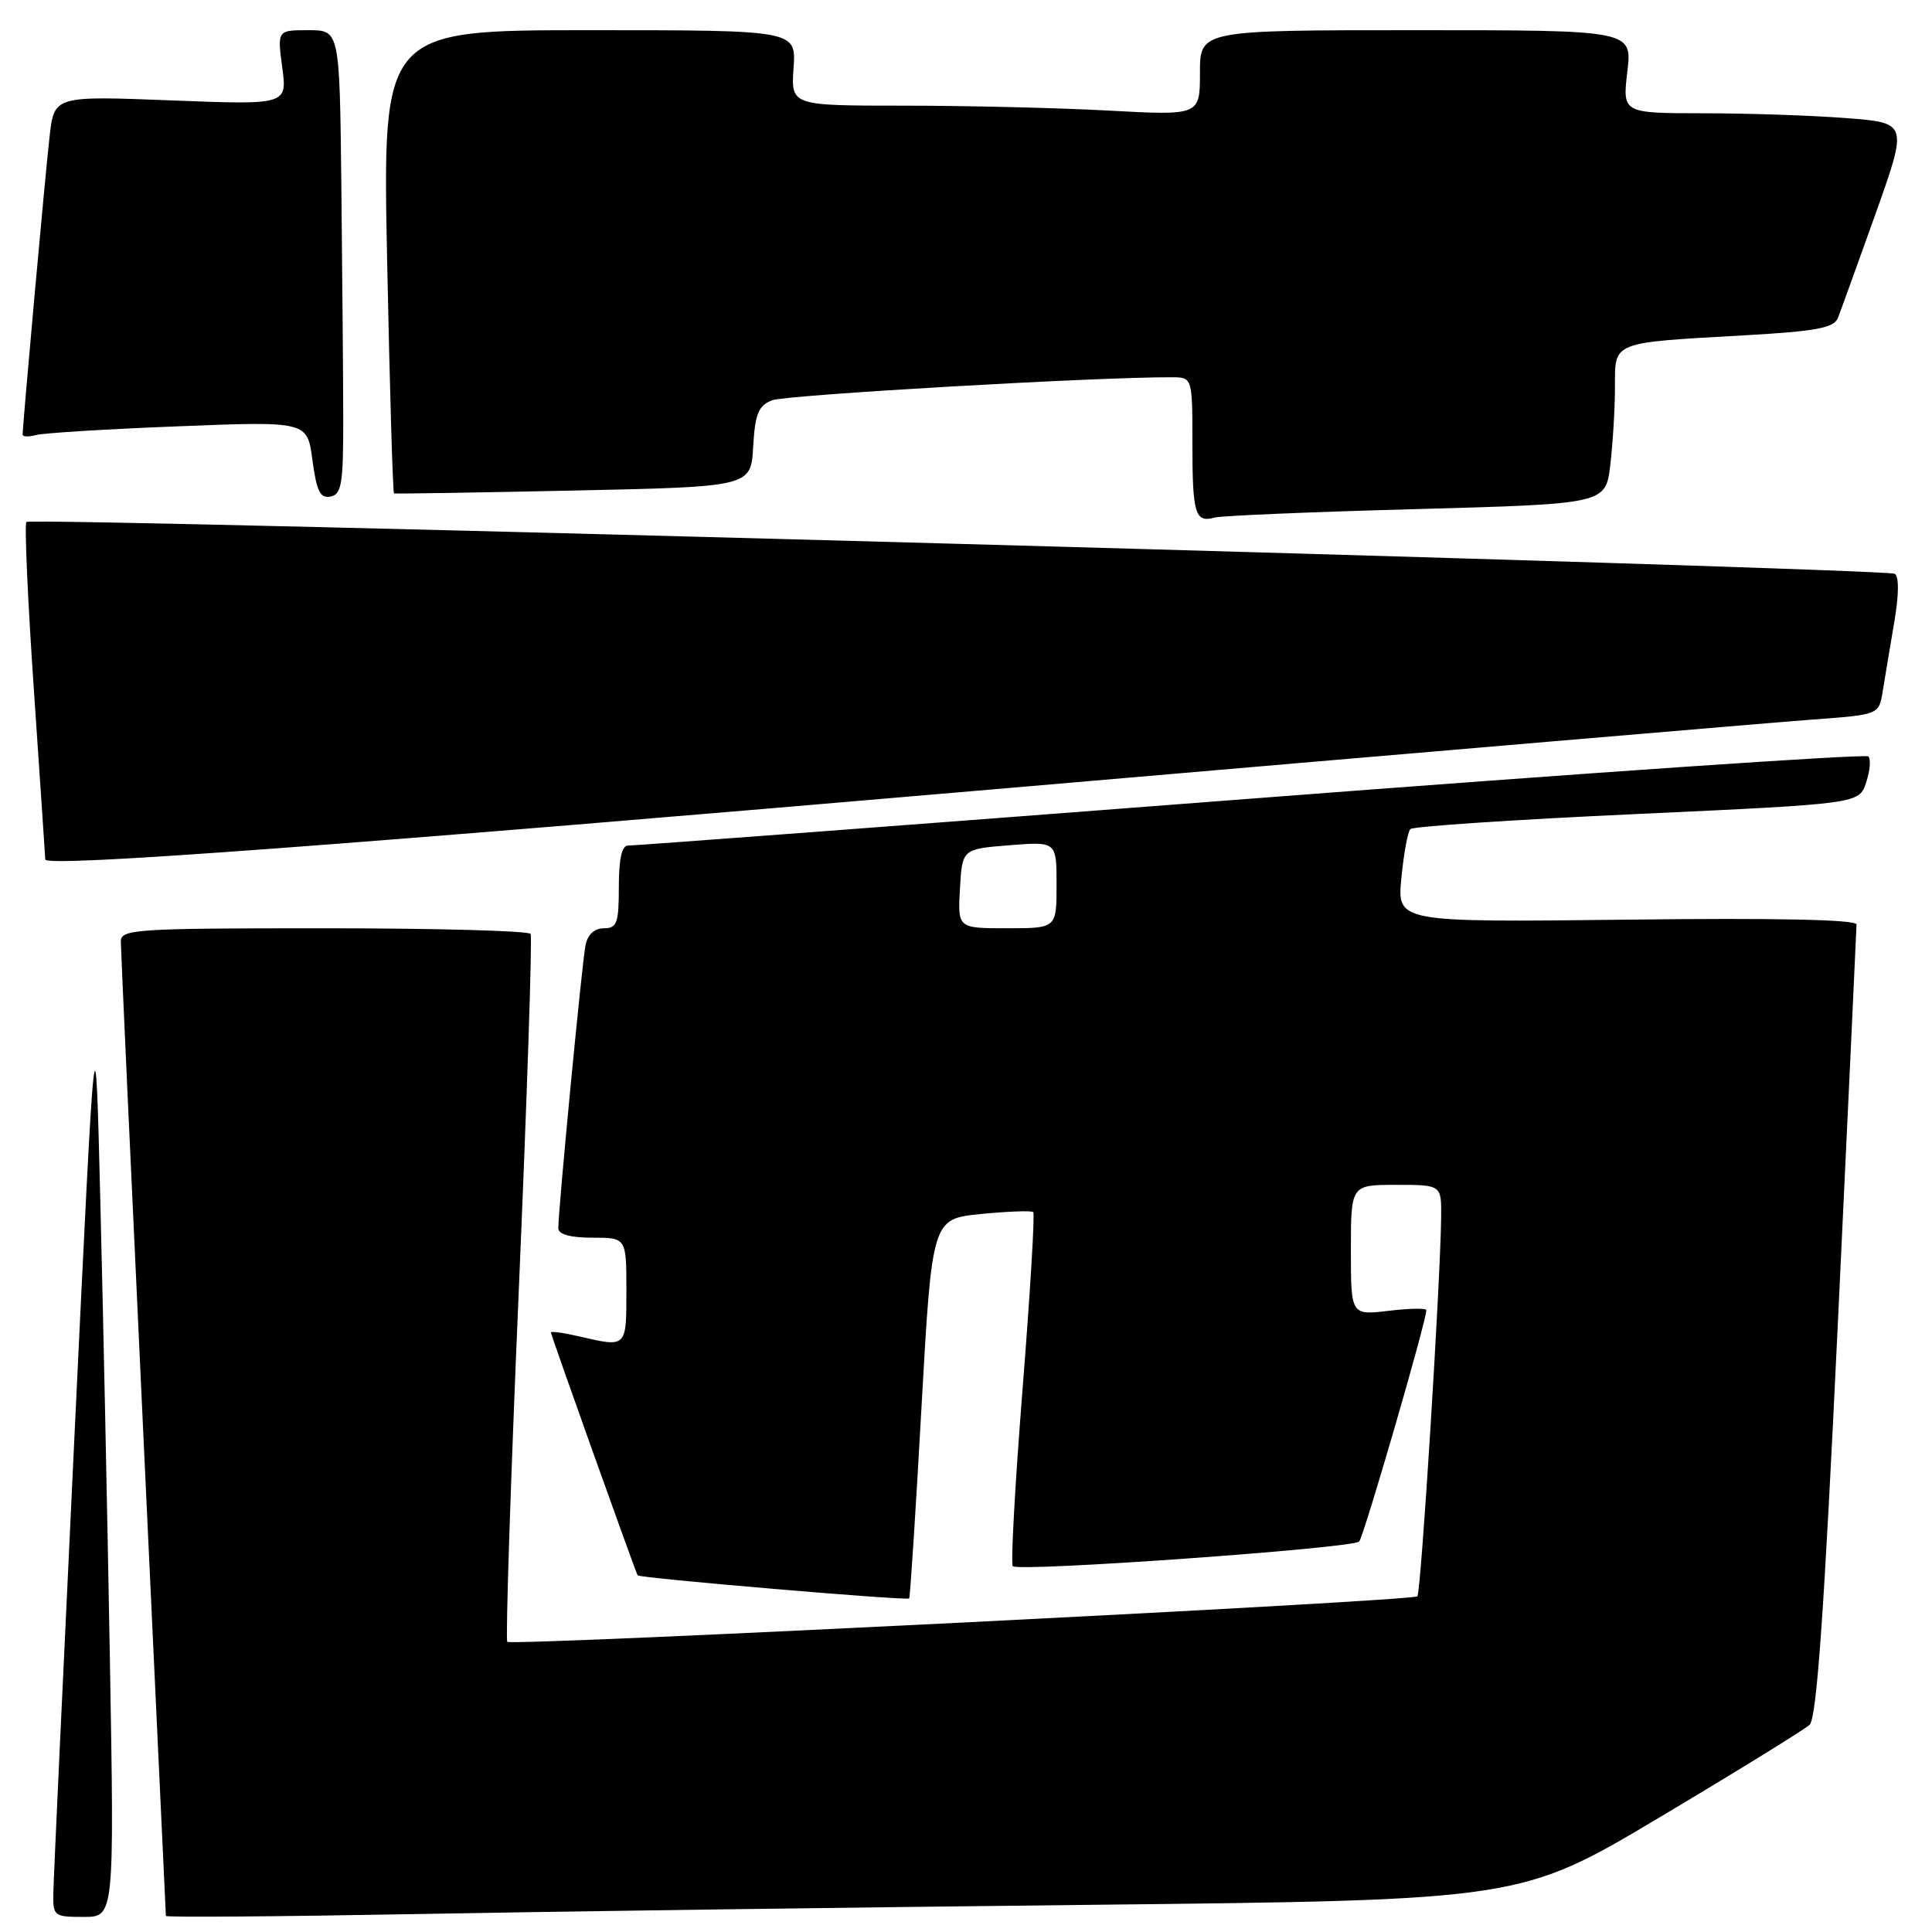 <?xml version="1.0" encoding="UTF-8" standalone="no"?>
<!DOCTYPE svg PUBLIC "-//W3C//DTD SVG 1.1//EN" "http://www.w3.org/Graphics/SVG/1.1/DTD/svg11.dtd" >
<svg xmlns="http://www.w3.org/2000/svg" xmlns:xlink="http://www.w3.org/1999/xlink" version="1.1" viewBox="0 0 256 256">
 <g >
 <path fill="currentColor"
d=" M 14.56 219.75 C 14.23 200.91 13.66 173.57 13.29 159.00 C 12.63 132.50 12.63 132.50 9.88 190.00 C 8.37 221.62 7.10 248.96 7.07 250.75 C 7.00 253.90 7.13 254.00 11.08 254.00 C 15.15 254.00 15.15 254.00 14.56 219.75 Z  M 144.50 252.40 C 201.50 251.78 201.50 251.78 220.00 240.75 C 230.18 234.69 239.07 229.19 239.78 228.55 C 240.72 227.68 241.71 213.66 243.52 175.44 C 244.88 146.87 245.99 123.05 246.00 122.50 C 246.00 121.85 235.43 121.62 215.56 121.86 C 185.12 122.21 185.12 122.21 185.69 116.36 C 186.00 113.14 186.53 110.21 186.88 109.86 C 187.22 109.50 200.74 108.60 216.92 107.86 C 246.34 106.50 246.34 106.50 247.27 103.69 C 247.79 102.14 247.92 100.58 247.56 100.23 C 247.21 99.87 210.37 102.39 165.71 105.83 C 121.04 109.27 83.94 112.06 83.25 112.04 C 82.40 112.01 82.00 113.74 82.00 117.50 C 82.00 122.32 81.75 123.00 80.02 123.00 C 78.77 123.00 77.87 123.83 77.58 125.25 C 77.12 127.56 73.95 160.51 73.98 162.75 C 73.99 163.56 75.58 164.00 78.50 164.00 C 83.00 164.00 83.00 164.00 83.00 171.00 C 83.00 178.61 83.07 178.55 76.75 177.08 C 74.69 176.60 73.00 176.37 73.00 176.56 C 73.00 176.91 84.21 208.30 84.49 208.74 C 84.73 209.11 120.21 212.13 120.47 211.80 C 120.60 211.63 121.34 200.25 122.10 186.50 C 123.50 161.50 123.50 161.50 130.00 160.86 C 133.57 160.51 136.69 160.40 136.91 160.61 C 137.14 160.82 136.50 171.34 135.50 184.00 C 134.50 196.66 133.91 207.25 134.20 207.53 C 134.98 208.31 179.26 205.15 180.10 204.26 C 180.70 203.61 189.00 175.05 189.00 173.60 C 189.00 173.32 186.75 173.36 184.00 173.69 C 179.00 174.28 179.00 174.28 179.00 165.64 C 179.00 157.00 179.00 157.00 185.00 157.00 C 191.00 157.00 191.00 157.00 190.96 161.25 C 190.87 169.79 188.29 211.04 187.81 211.52 C 187.16 212.17 67.81 218.14 67.22 217.55 C 66.97 217.30 67.66 196.26 68.75 170.80 C 69.84 145.33 70.54 124.16 70.31 123.75 C 70.07 123.34 57.76 123.00 42.94 123.00 C 17.95 123.00 16.00 123.13 16.01 124.75 C 16.01 125.71 17.35 155.07 18.99 190.00 C 20.63 224.93 21.98 253.67 21.98 253.87 C 21.99 254.07 36.74 253.96 54.75 253.63 C 72.76 253.29 113.15 252.74 144.50 252.40 Z  M 133.50 104.43 C 187.40 99.78 235.43 95.69 240.23 95.34 C 248.97 94.70 248.97 94.70 249.47 91.60 C 249.74 89.90 250.43 85.83 250.98 82.56 C 251.62 78.84 251.65 76.40 251.06 76.03 C 249.86 75.30 4.19 68.48 3.50 69.16 C 3.23 69.44 3.67 79.53 4.50 91.58 C 5.32 103.64 6.00 113.67 6.00 113.88 C 6.00 114.95 44.73 112.08 133.50 104.43 Z  M 187.62 67.46 C 212.75 66.77 212.75 66.77 213.37 61.64 C 213.70 58.81 213.99 54.17 213.99 51.33 C 214.00 45.19 213.38 45.44 231.19 44.43 C 240.66 43.89 243.00 43.46 243.53 42.13 C 243.88 41.24 246.12 35.05 248.50 28.39 C 252.81 16.28 252.81 16.28 244.66 15.65 C 240.17 15.30 231.66 15.01 225.74 15.01 C 214.98 15.00 214.98 15.00 215.63 9.50 C 216.28 4.00 216.28 4.00 187.64 4.00 C 159.00 4.00 159.00 4.00 159.00 9.65 C 159.00 15.31 159.00 15.31 146.84 14.65 C 140.16 14.29 127.96 14.00 119.75 14.00 C 104.81 14.00 104.81 14.00 105.15 9.00 C 105.50 4.00 105.50 4.00 78.09 4.00 C 50.68 4.00 50.68 4.00 51.30 34.63 C 51.64 51.47 52.05 65.31 52.21 65.38 C 52.37 65.44 63.07 65.28 76.00 65.00 C 99.50 64.50 99.50 64.50 99.80 59.20 C 100.05 54.83 100.49 53.76 102.30 53.04 C 104.10 52.33 145.45 49.94 155.25 49.99 C 158.00 50.00 158.00 50.00 158.00 58.83 C 158.00 68.10 158.36 69.30 160.93 68.58 C 161.79 68.34 173.81 67.83 187.62 67.46 Z  M 45.48 55.24 C 45.47 49.61 45.35 35.78 45.23 24.50 C 45.00 4.00 45.00 4.00 40.87 4.00 C 36.74 4.00 36.74 4.00 37.40 8.95 C 38.06 13.90 38.06 13.90 22.62 13.30 C 7.18 12.70 7.18 12.70 6.57 18.10 C 6.00 23.04 3.00 56.30 3.00 57.58 C 3.00 57.89 3.79 57.91 4.75 57.65 C 5.71 57.38 14.20 56.85 23.61 56.49 C 40.72 55.81 40.72 55.81 41.40 60.97 C 41.95 65.10 42.43 66.06 43.79 65.80 C 45.27 65.52 45.50 64.10 45.48 55.24 Z  M 127.20 117.75 C 127.50 112.50 127.50 112.50 133.75 112.00 C 140.00 111.50 140.00 111.50 140.00 117.25 C 140.00 123.00 140.00 123.00 133.45 123.00 C 126.90 123.00 126.90 123.00 127.20 117.75 Z "/>
</g>
</svg>